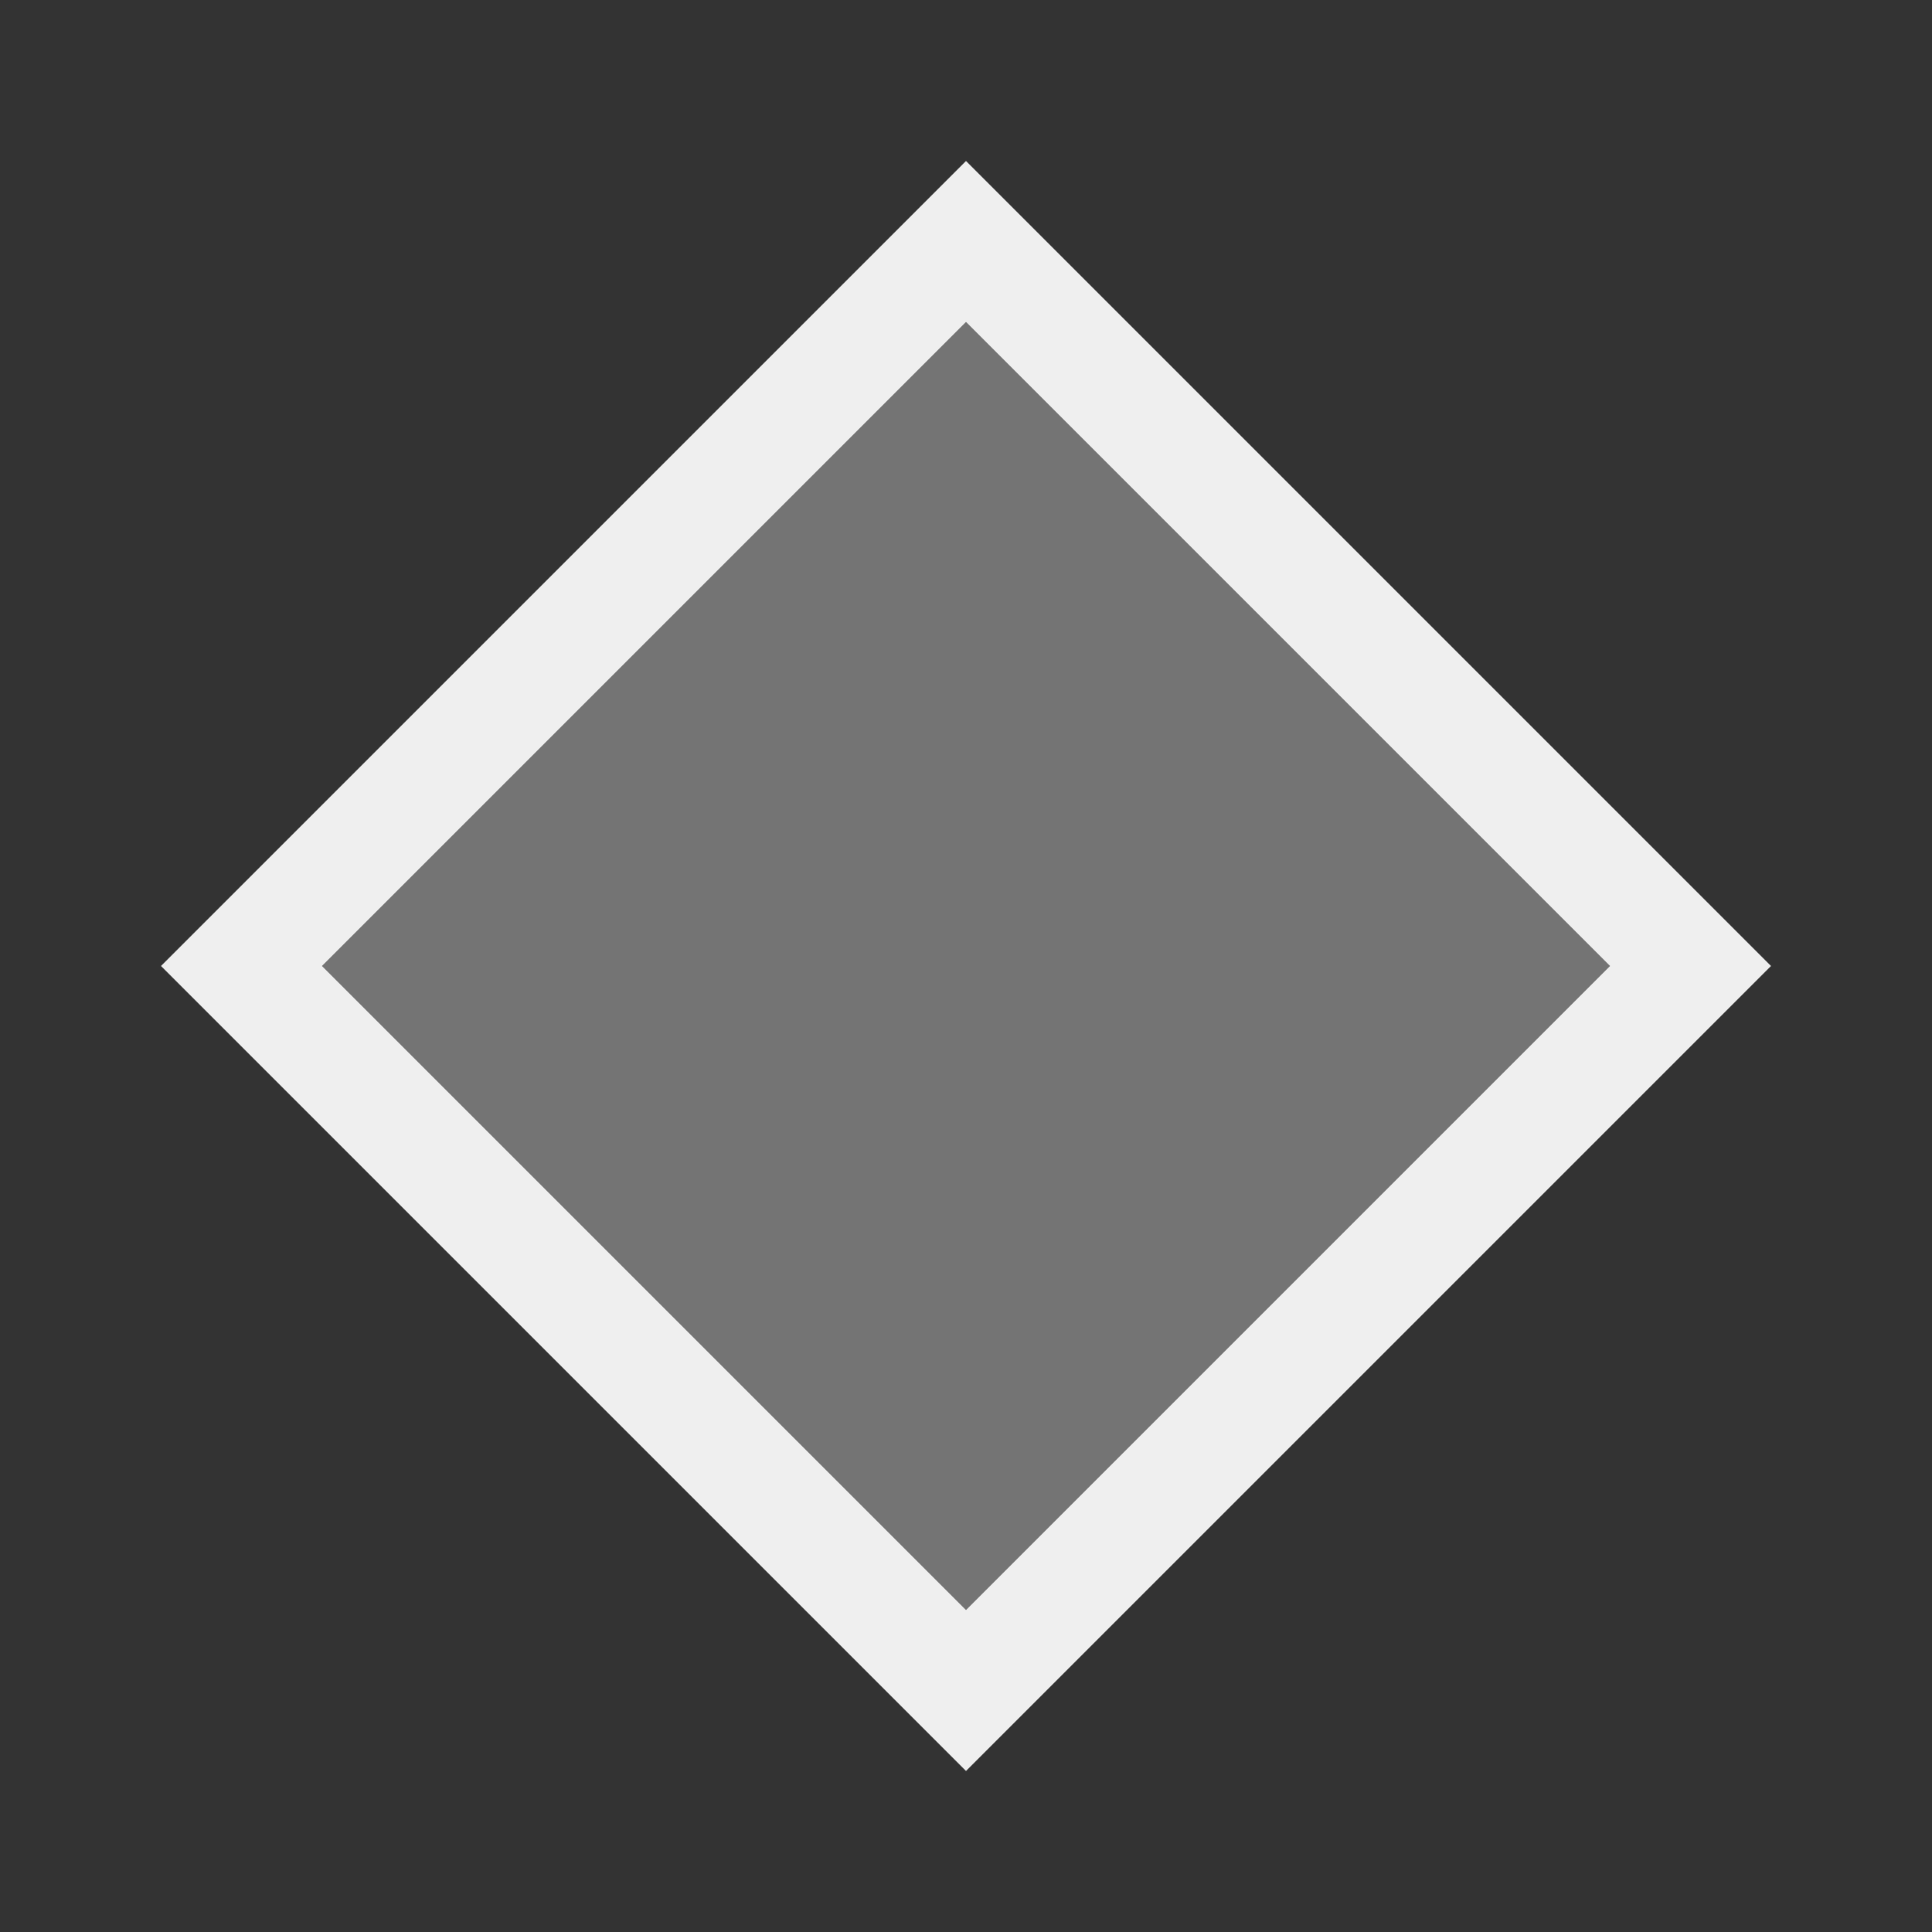 <svg viewBox="0 0 24 24" xmlns="http://www.w3.org/2000/svg"><rect x="0" y="0" width="24" height="24" fill="#333333" stroke="none"/><g fill="#efefef"><path d="m12 2-10 10 10 10 10-10zm0 2 8 8-8 8-8-8z"/><path d="m12 4-8 8 8 8 8-8z" opacity=".35"/></g></svg>